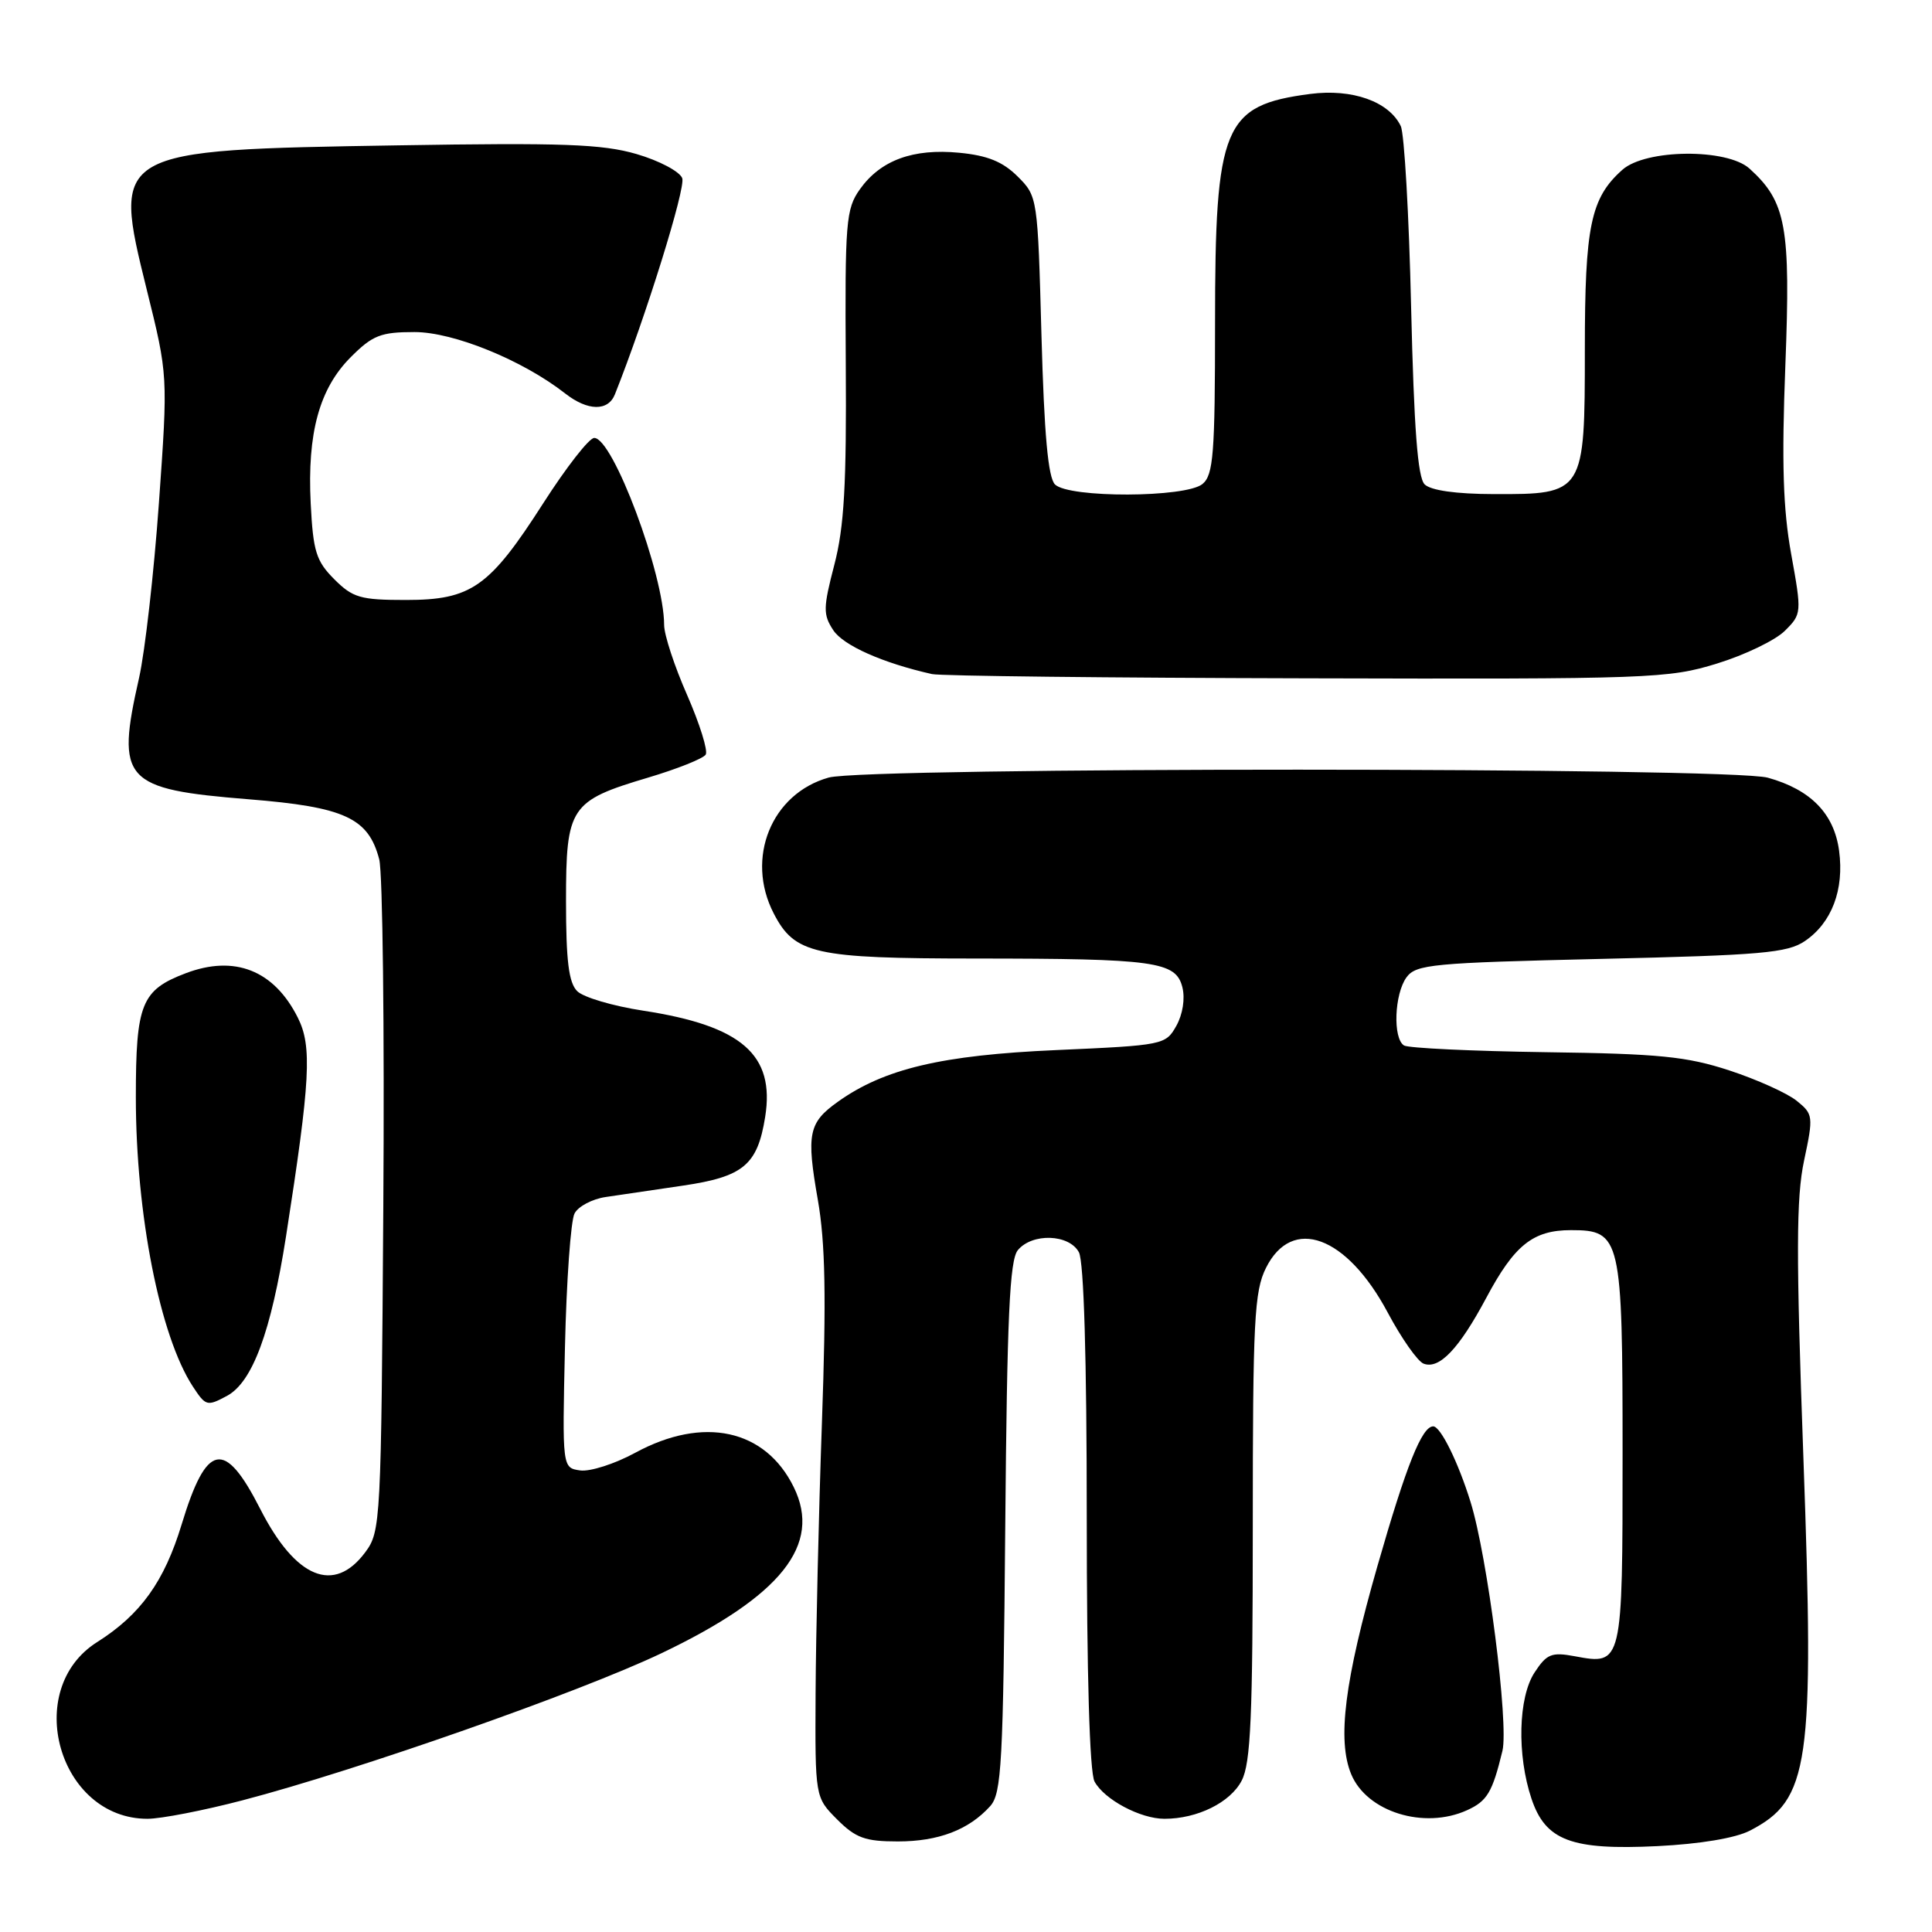 <?xml version="1.0" encoding="UTF-8" standalone="no"?>
<!DOCTYPE svg PUBLIC "-//W3C//DTD SVG 1.1//EN" "http://www.w3.org/Graphics/SVG/1.1/DTD/svg11.dtd" >
<svg xmlns="http://www.w3.org/2000/svg" xmlns:xlink="http://www.w3.org/1999/xlink" version="1.1" viewBox="0 0 256 256">
 <g >
 <path fill="currentColor"
d=" M 231.87 242.57 C 239.77 238.48 240.43 233.94 238.96 193.19 C 237.98 166.18 238.00 158.72 239.05 153.78 C 240.30 147.90 240.26 147.63 238.07 145.86 C 236.82 144.85 232.81 143.04 229.15 141.84 C 223.50 139.99 219.85 139.62 204.79 139.42 C 195.05 139.28 186.62 138.88 186.04 138.53 C 184.54 137.60 184.76 131.71 186.37 129.50 C 187.63 127.78 189.80 127.58 212.12 127.06 C 233.35 126.57 236.84 126.27 239.15 124.70 C 242.72 122.28 244.38 117.89 243.69 112.73 C 243.03 107.81 239.93 104.63 234.25 103.05 C 229.18 101.64 114.88 101.63 109.81 103.03 C 102.22 105.15 98.74 113.72 102.52 121.03 C 105.30 126.42 107.90 127.00 129.20 127.01 C 153.08 127.02 155.81 127.40 156.67 130.81 C 157.05 132.32 156.72 134.41 155.87 135.93 C 154.46 138.45 154.17 138.51 139.97 139.14 C 124.77 139.81 117.16 141.61 111.02 145.99 C 107.13 148.76 106.83 150.23 108.37 159.00 C 109.36 164.68 109.50 171.85 108.91 188.50 C 108.48 200.60 108.11 216.72 108.07 224.33 C 108.00 238.15 108.00 238.15 110.92 241.08 C 113.39 243.55 114.64 244.00 118.97 244.00 C 124.35 244.00 128.36 242.47 131.20 239.33 C 132.72 237.65 132.93 233.71 133.20 202.38 C 133.44 174.46 133.78 166.97 134.87 165.65 C 136.78 163.35 141.67 163.52 142.96 165.93 C 143.62 167.16 144.00 180.07 144.00 201.00 C 144.00 221.81 144.38 234.85 145.03 236.06 C 146.31 238.44 151.10 241.00 154.30 241.00 C 158.66 241.00 163.03 238.84 164.53 235.94 C 165.73 233.62 166.00 227.44 166.00 202.30 C 166.00 174.98 166.20 171.10 167.75 168.00 C 171.21 161.07 178.44 163.73 183.88 173.92 C 185.70 177.34 187.84 180.38 188.63 180.69 C 190.71 181.49 193.33 178.73 196.94 171.97 C 200.67 164.97 203.13 163.00 208.17 163.00 C 214.78 163.00 215.00 163.94 215.00 192.60 C 215.00 220.59 214.99 220.65 208.66 219.46 C 205.59 218.89 204.95 219.15 203.34 221.61 C 201.17 224.92 200.99 232.56 202.93 238.34 C 204.79 243.89 208.21 245.18 219.63 244.62 C 225.26 244.34 229.95 243.56 231.87 242.57 Z  M 32.14 238.55 C 47.40 234.56 76.75 224.25 87.63 219.07 C 103.50 211.50 108.93 204.70 105.18 197.06 C 101.41 189.37 93.21 187.59 84.17 192.50 C 81.47 193.97 78.19 195.02 76.88 194.84 C 74.50 194.50 74.50 194.50 74.86 178.50 C 75.06 169.70 75.63 161.73 76.13 160.79 C 76.62 159.85 78.48 158.87 80.26 158.61 C 82.04 158.34 86.65 157.66 90.50 157.10 C 98.51 155.92 100.37 154.37 101.39 147.99 C 102.70 139.76 98.29 135.92 85.23 133.92 C 81.23 133.31 77.29 132.15 76.48 131.33 C 75.36 130.22 75.00 127.29 75.00 119.43 C 75.00 106.90 75.52 106.12 85.90 103.03 C 89.76 101.88 93.18 100.51 93.51 99.99 C 93.83 99.47 92.72 95.92 91.05 92.10 C 89.37 88.29 88.00 84.11 88.00 82.81 C 88.00 76.14 81.20 57.96 78.73 58.03 C 78.05 58.05 75.03 61.93 72.01 66.64 C 64.85 77.82 62.46 79.50 53.77 79.50 C 47.77 79.50 46.75 79.21 44.29 76.75 C 41.89 74.34 41.49 73.07 41.17 66.72 C 40.70 57.37 42.31 51.49 46.49 47.31 C 49.38 44.42 50.46 44.00 54.93 44.00 C 60.10 44.00 69.26 47.73 74.88 52.13 C 77.88 54.48 80.58 54.52 81.48 52.25 C 85.56 42.01 90.89 24.88 90.40 23.61 C 90.06 22.72 87.33 21.28 84.34 20.41 C 79.80 19.09 74.55 18.90 52.70 19.26 C 14.85 19.88 14.87 19.87 19.45 38.40 C 22.26 49.73 22.26 49.73 21.06 66.61 C 20.40 75.90 19.21 86.34 18.43 89.81 C 15.34 103.46 16.35 104.57 32.97 105.91 C 45.67 106.93 48.82 108.38 50.25 113.87 C 50.71 115.64 50.95 136.39 50.79 159.97 C 50.51 201.74 50.45 202.93 48.40 205.68 C 44.26 211.25 39.17 209.15 34.48 199.94 C 29.75 190.65 27.37 191.12 24.07 201.99 C 21.77 209.57 18.62 213.95 12.88 217.58 C 2.91 223.87 7.78 241.00 19.54 241.00 C 21.32 241.00 26.99 239.90 32.14 238.55 Z  M 194.40 239.86 C 197.06 238.65 197.75 237.50 199.08 232.00 C 199.94 228.41 197.10 206.22 194.85 199.00 C 193.21 193.72 190.88 189.00 189.91 189.00 C 188.41 189.00 186.35 194.14 182.52 207.50 C 178.16 222.71 177.17 230.58 179.04 235.09 C 181.11 240.09 188.71 242.45 194.40 239.86 Z  M 30.06 184.97 C 33.45 183.16 35.92 176.48 37.90 163.82 C 41.13 143.12 41.37 138.63 39.46 134.84 C 36.31 128.56 31.08 126.50 24.61 128.96 C 18.73 131.19 18.00 133.01 18.00 145.39 C 18.00 160.89 21.19 177.06 25.56 183.73 C 27.26 186.32 27.44 186.37 30.06 184.97 Z  M 227.52 87.92 C 231.22 86.78 235.26 84.83 236.51 83.58 C 238.74 81.36 238.75 81.21 237.34 73.41 C 236.26 67.45 236.07 61.29 236.57 48.39 C 237.28 30.01 236.68 26.74 231.82 22.34 C 228.84 19.64 218.06 19.74 214.97 22.50 C 210.77 26.24 210.00 29.94 210.00 46.31 C 210.00 65.39 209.92 65.51 197.92 65.47 C 192.92 65.46 189.58 64.98 188.77 64.18 C 187.85 63.26 187.36 56.76 186.98 40.70 C 186.70 28.49 186.08 17.70 185.61 16.71 C 184.05 13.45 179.18 11.72 173.59 12.45 C 162.10 13.96 161.00 16.61 161.00 42.85 C 161.00 60.15 160.78 62.93 159.34 64.13 C 157.14 65.96 141.61 66.01 139.79 64.19 C 138.88 63.28 138.36 57.56 138.00 44.47 C 137.50 26.14 137.49 26.02 134.84 23.38 C 132.87 21.42 130.85 20.60 127.10 20.24 C 120.98 19.65 116.68 21.23 113.94 25.08 C 112.09 27.69 111.95 29.36 112.07 48.20 C 112.18 64.20 111.86 69.84 110.55 74.85 C 109.07 80.54 109.05 81.43 110.41 83.50 C 111.74 85.53 116.98 87.86 123.50 89.32 C 124.60 89.57 146.94 89.82 173.14 89.88 C 218.74 90.00 221.08 89.91 227.52 87.92 Z "/>
</g>
</svg>